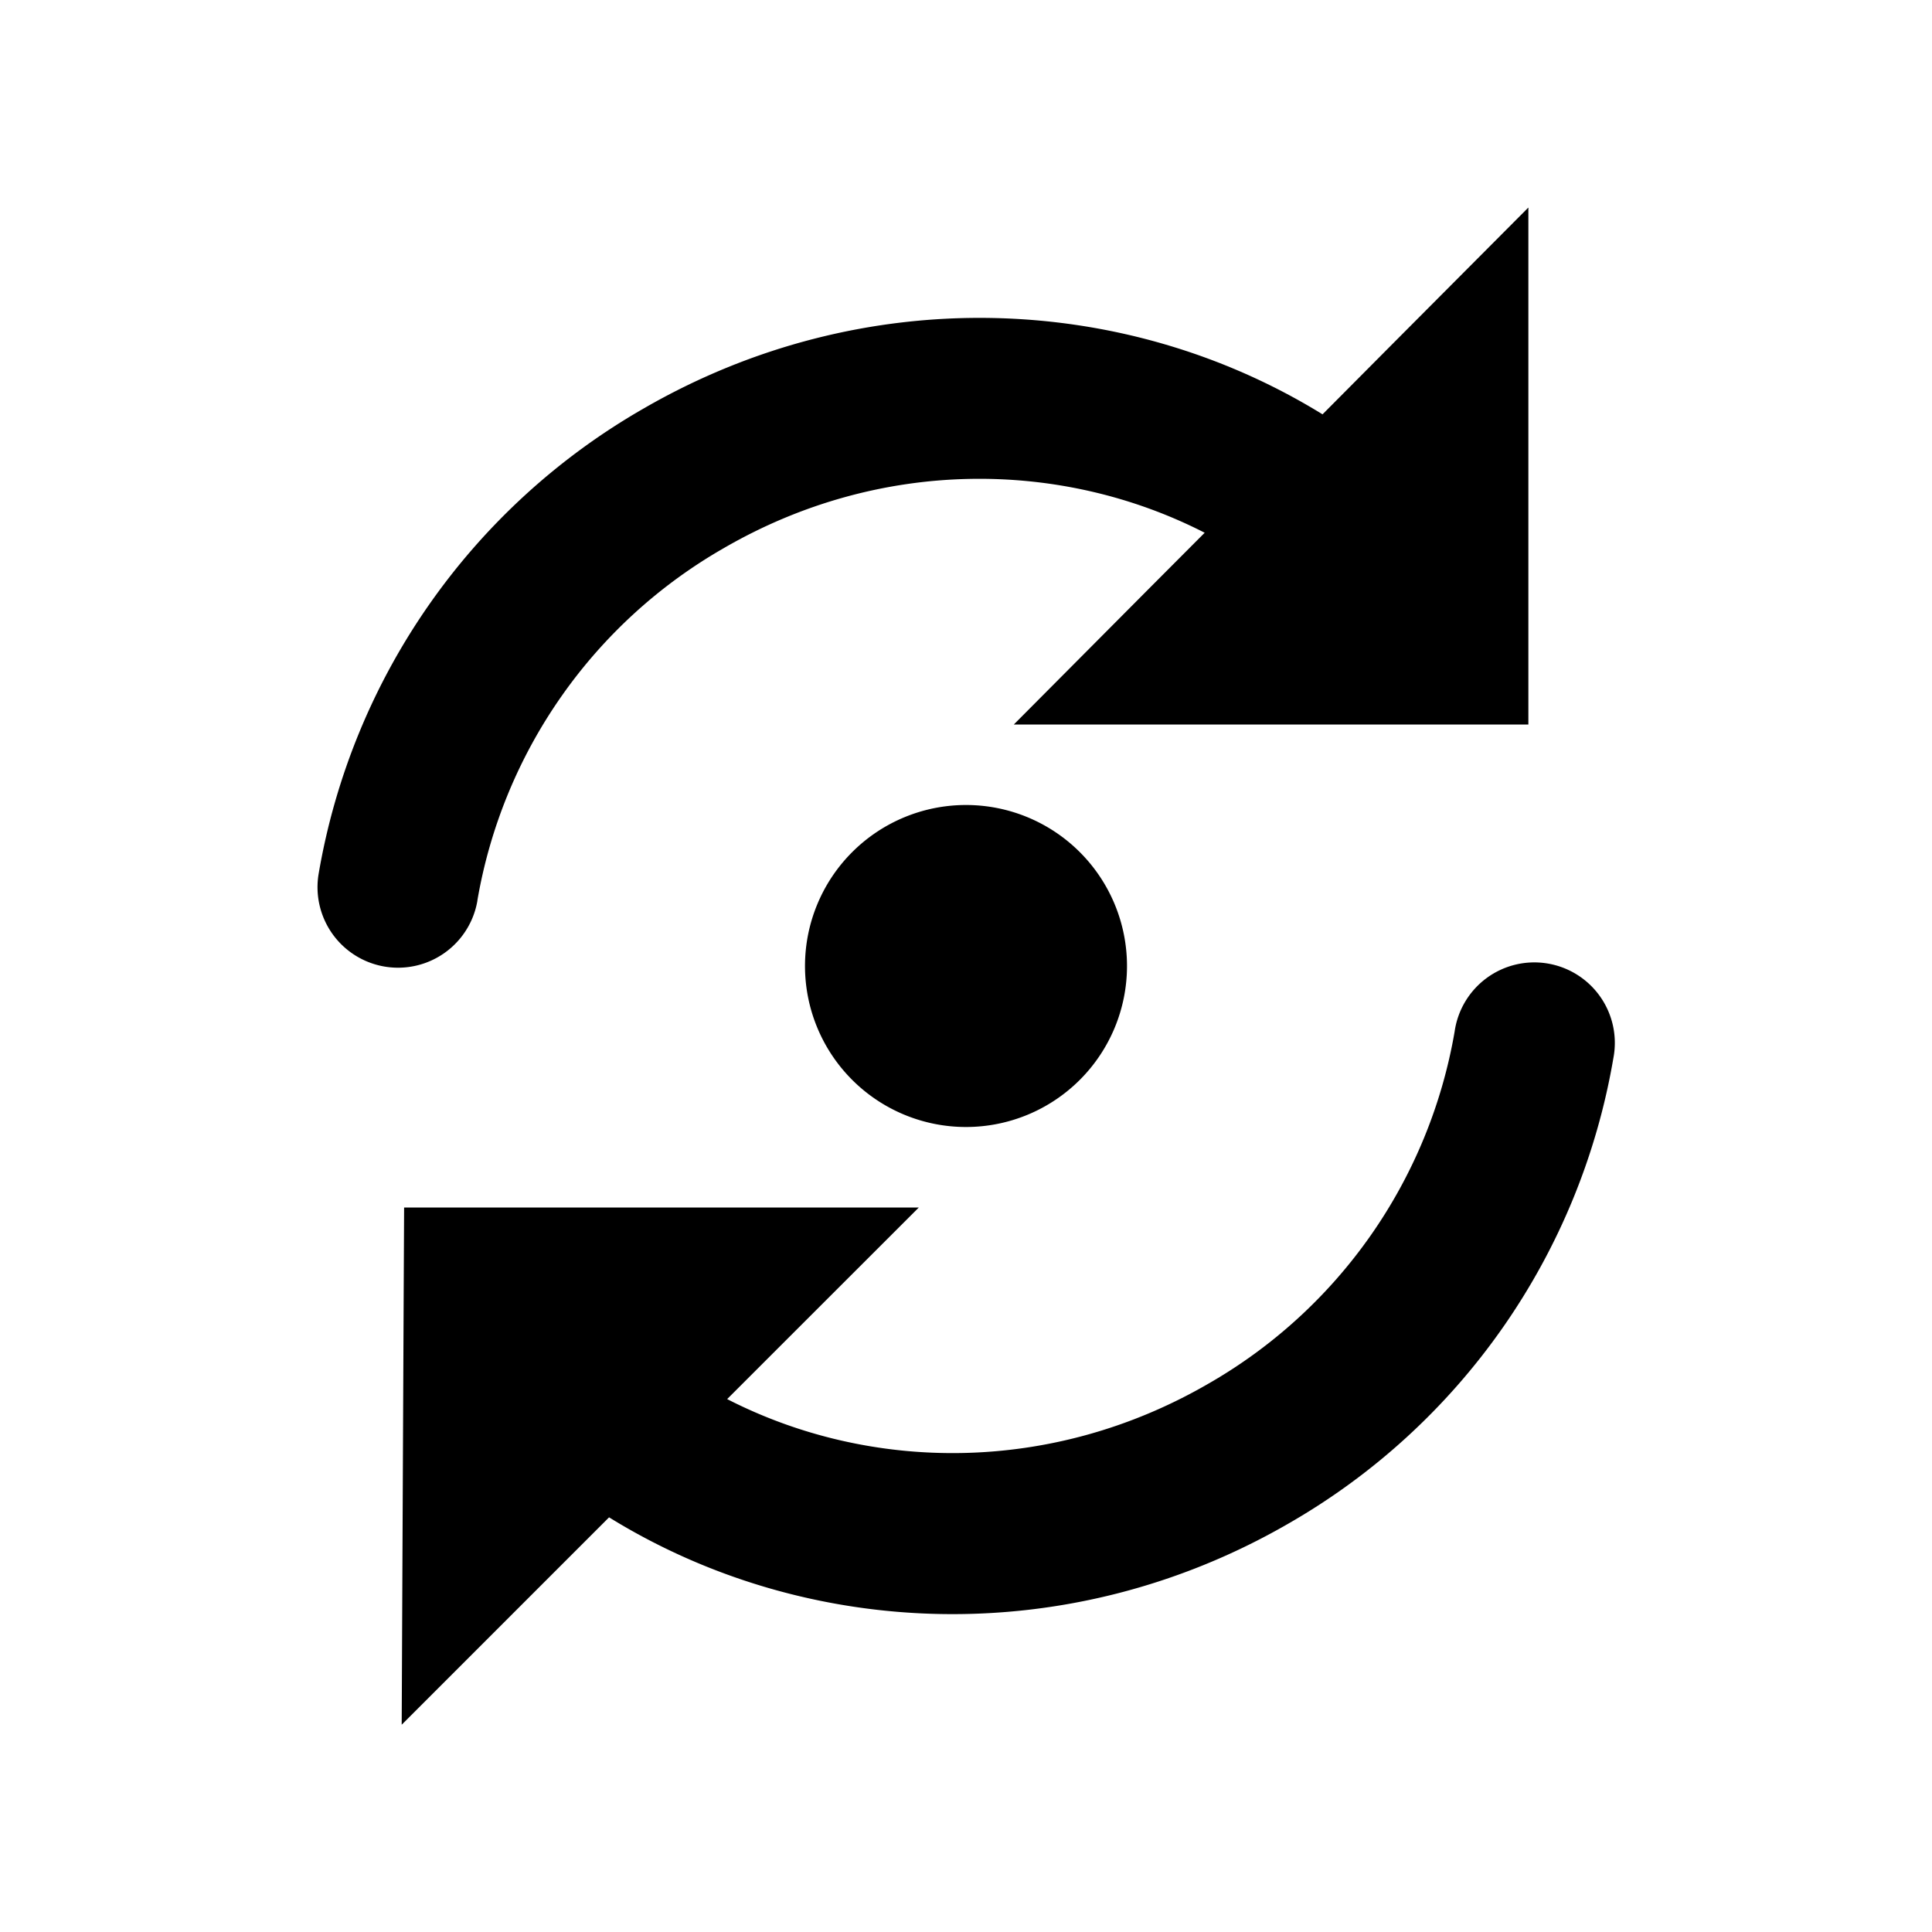 <svg viewBox="0 0 24 24" xmlns="http://www.w3.org/2000/svg"><path d="M5.93 11.187A6.264 6.264 0 019 6.804c1.93-1.115 4.175-1.102 5.965-.186l-.674.676L12.594 9h6.392V2.578l-1.709 1.716-.848.853C13.96 3.625 10.719 3.502 8 5.072a8.264 8.264 0 00-4.042 5.784 1 1 0 101.973.33zM6.015 15H5.02l-.005.995-.014 3-.011 2.43 1.718-1.718.858-.858c2.47 1.526 5.714 1.65 8.435.08a8.265 8.265 0 004.041-5.785 1 1 0 10-1.972-.33A6.265 6.265 0 0115 17.195c-1.931 1.115-4.177 1.102-5.967.185l.674-.674L11.414 15h-5.4zM12 14a2 2 0 100-4 2 2 0 000 4z"/></svg>